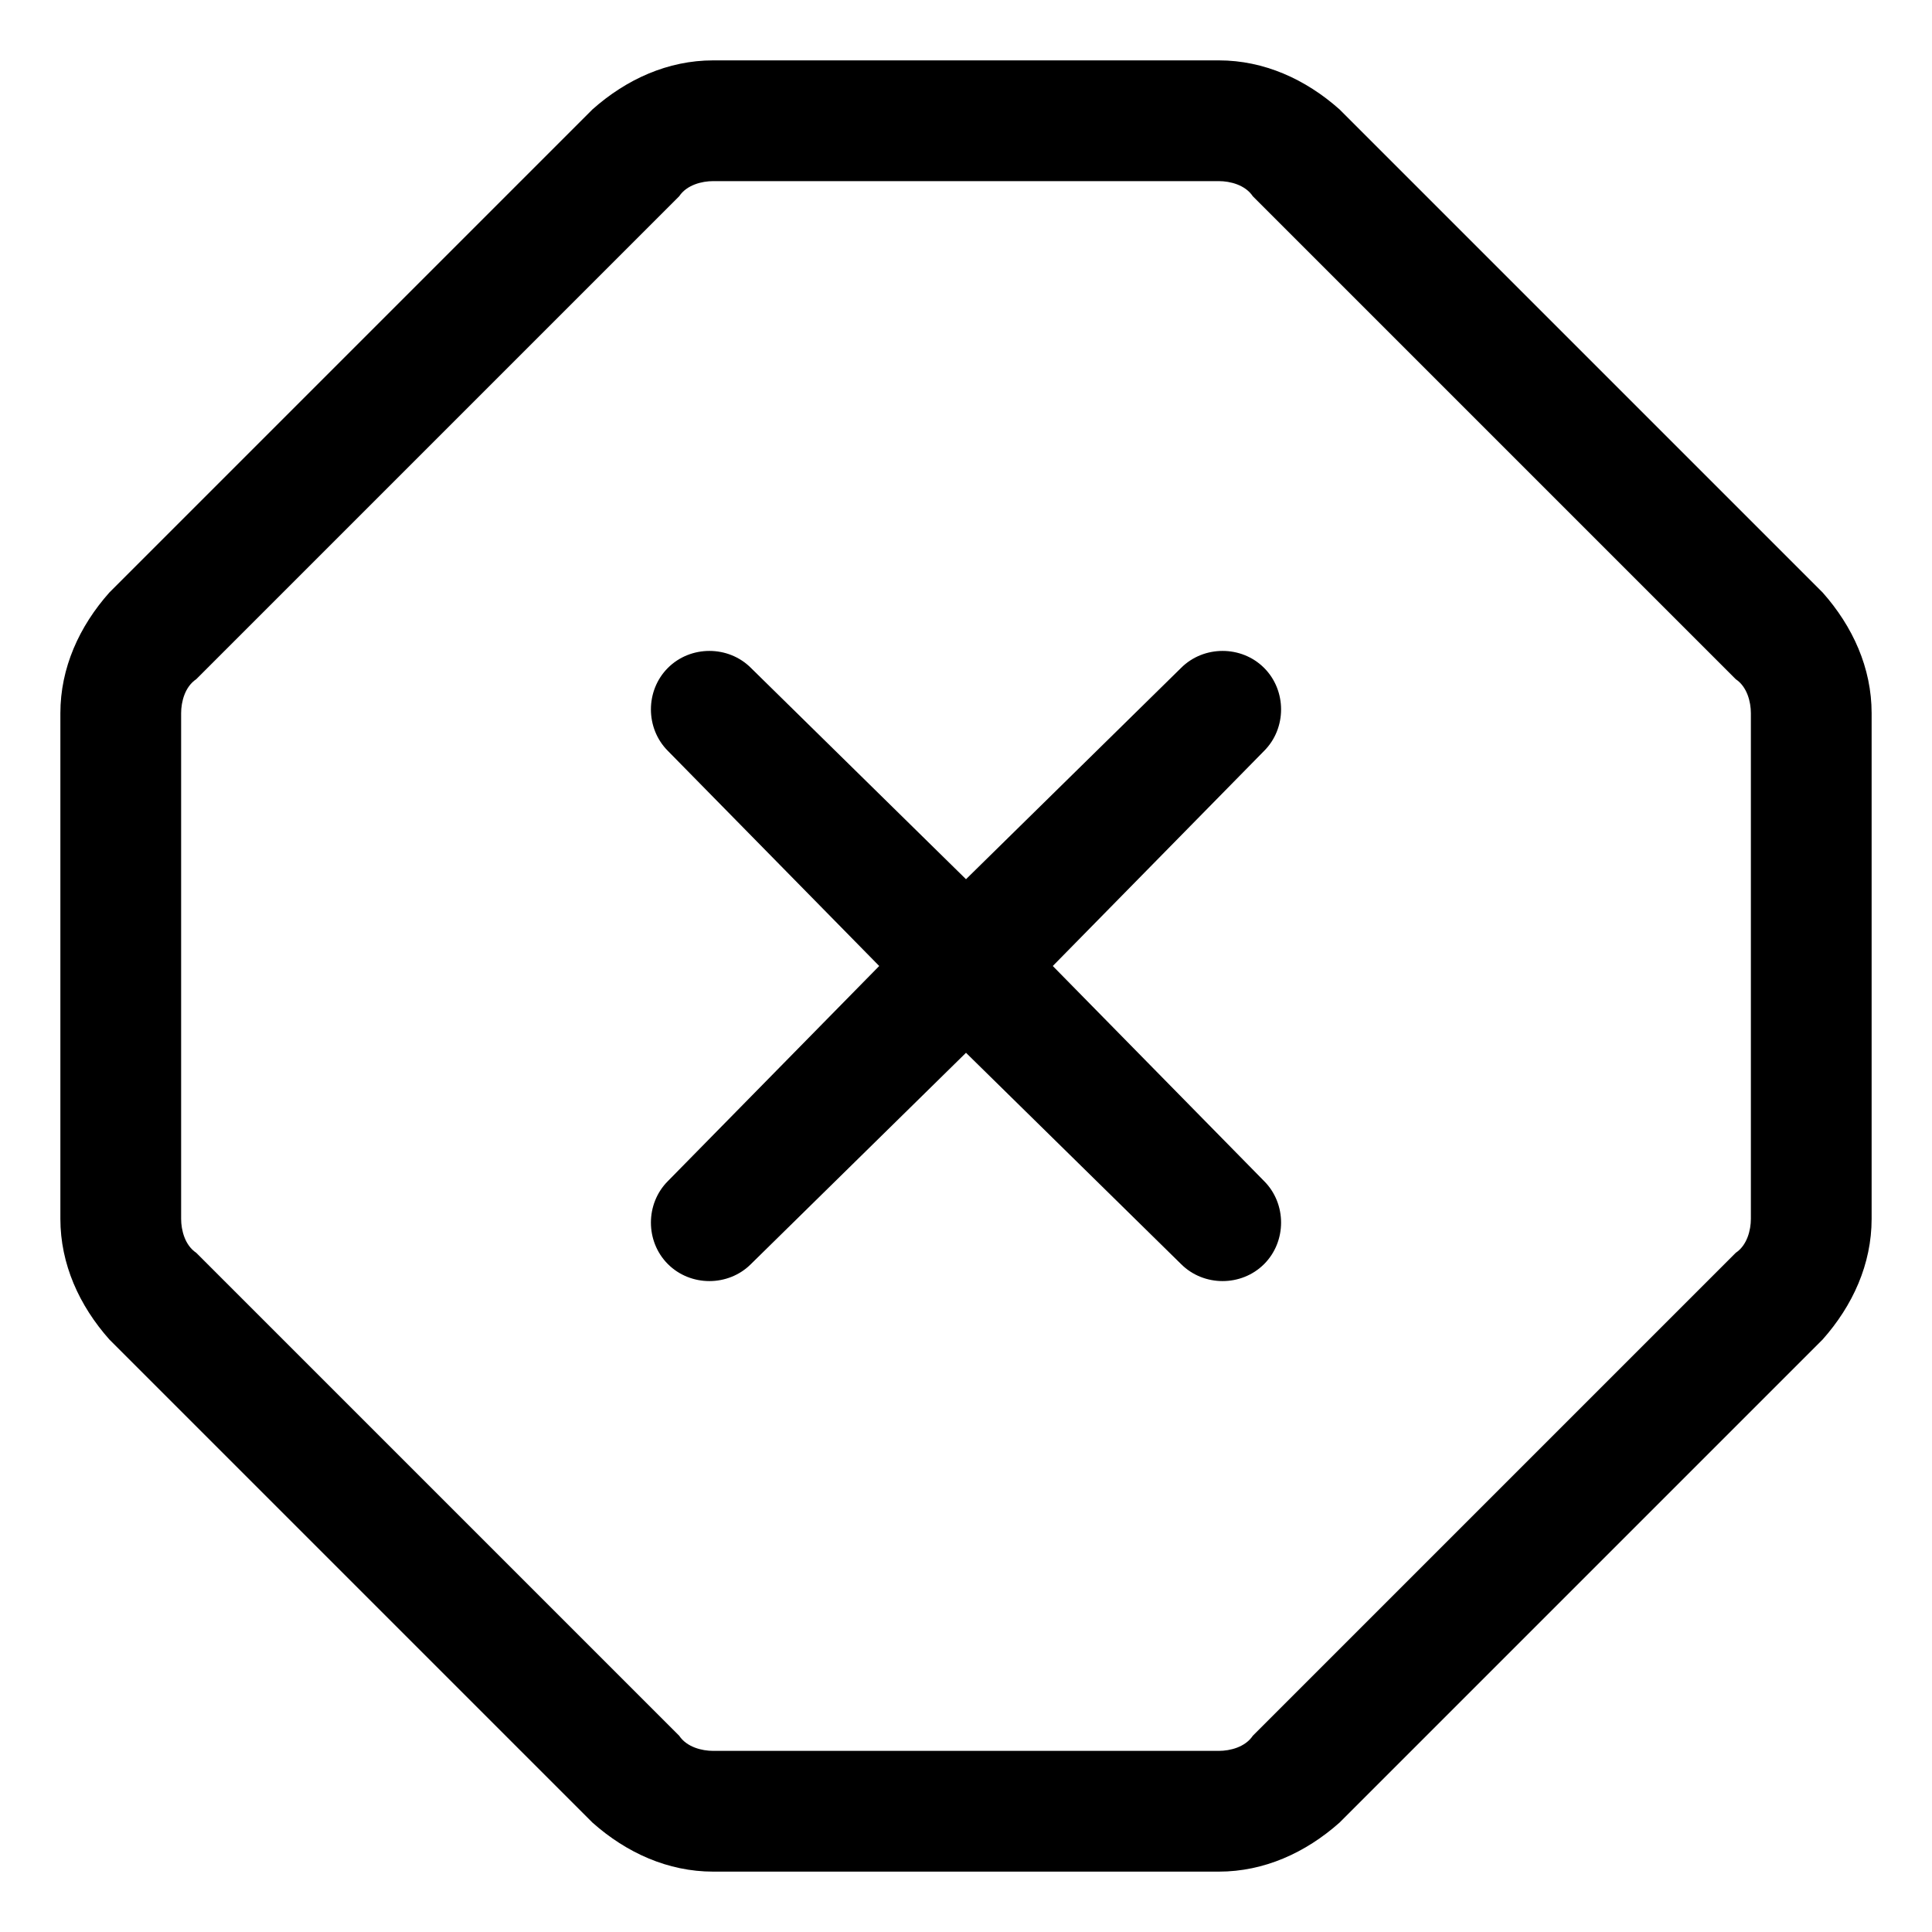 <svg xmlns="http://www.w3.org/2000/svg" viewBox="0 0 512 512"><!-- Font Awesome Pro 6.0.0-alpha1 by @fontawesome - https://fontawesome.com License - https://fontawesome.com/license (Commercial License) --><path d="M335 177C329 171 319 171 313 177L256 233L199 177C193 171 183 171 177 177C171 183 171 193 177 199L233 256L177 313C171 319 171 329 177 335C183 341 193 341 199 335L256 279L313 335C319 341 329 341 335 335C341 329 341 319 335 313L279 256L335 199C341 193 341 183 335 177ZM483 157L355 29C346 21 335 16 323 16H189C177 16 166 21 157 29L29 157C21 166 16 177 16 189V323C16 335 21 346 29 355L157 483C166 491 177 496 189 496H323C335 496 346 491 355 483L483 355C491 346 496 335 496 323V189C496 177 491 166 483 157ZM464 323C464 326 463 330 460 332L332 460C330 463 326 464 323 464H189C186 464 182 463 180 460L52 332C49 330 48 326 48 323V189C48 186 49 182 52 180L180 52C182 49 186 48 189 48H323C326 48 330 49 332 52L460 180C463 182 464 186 464 189V323Z"/></svg>